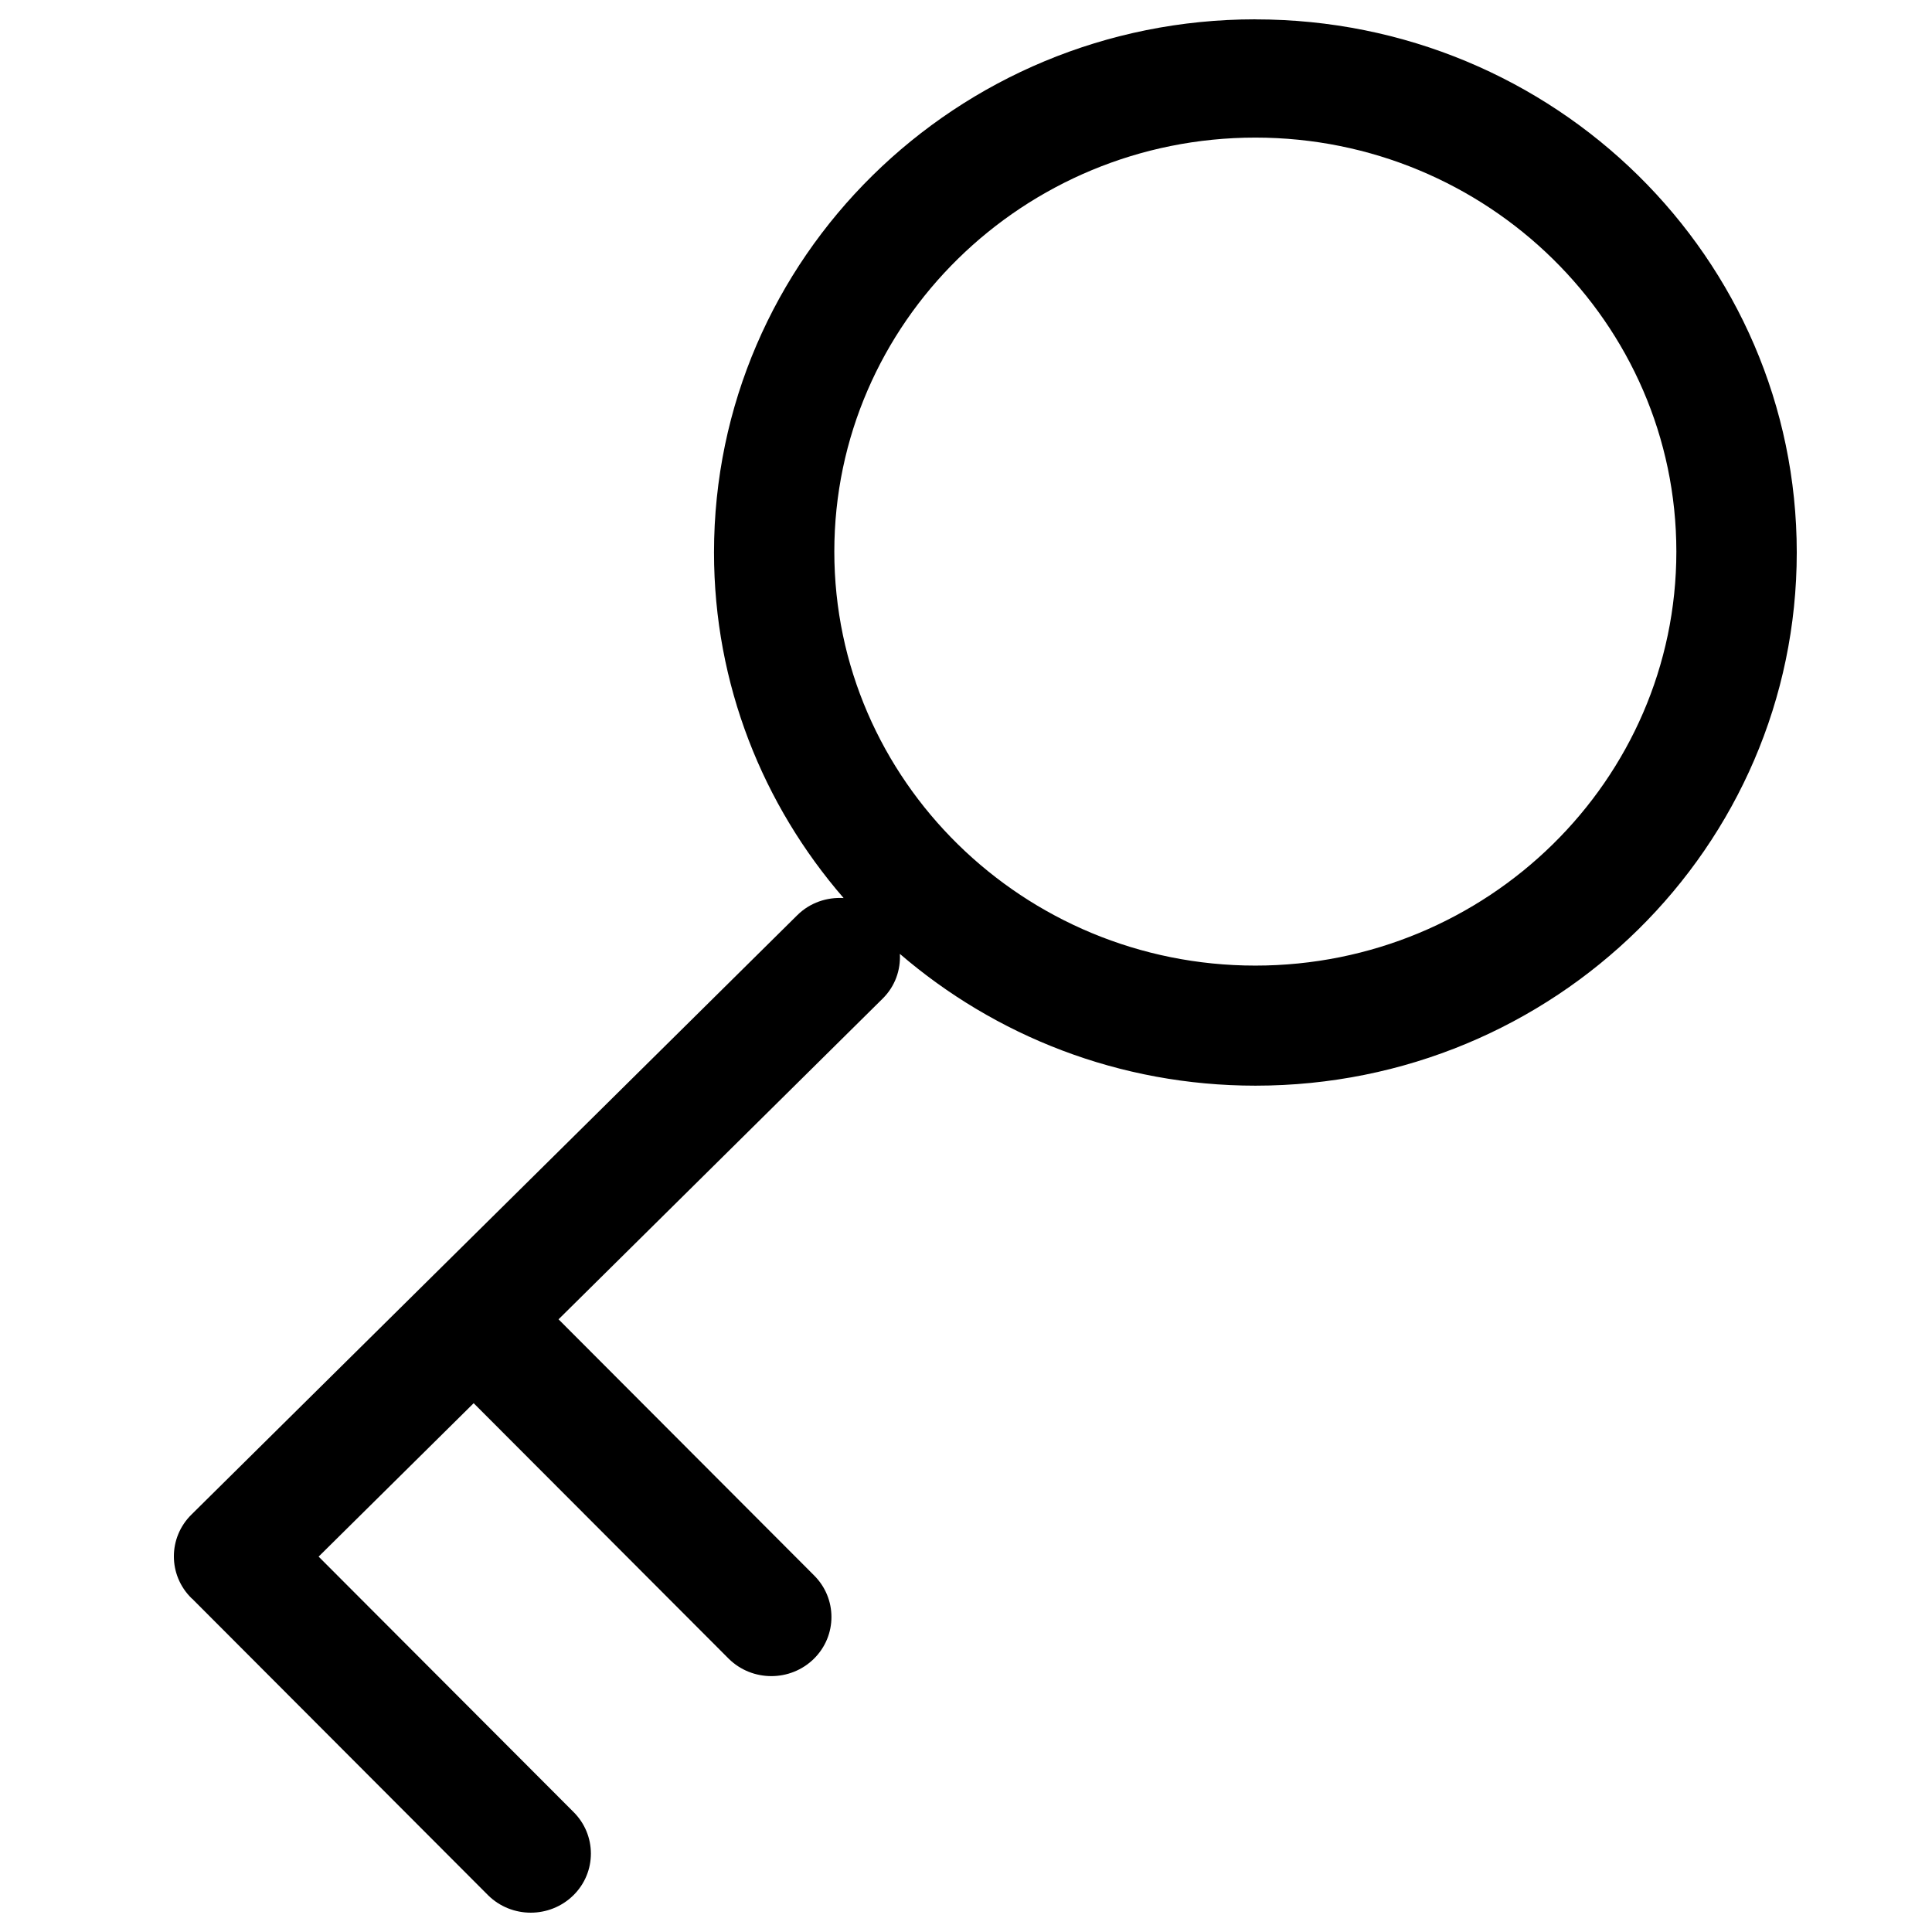 <?xml version="1.0" encoding="UTF-8" standalone="no"?>
<svg width="100px" height="100px" viewBox="0 0 100 100" version="1.1" xmlns="http://www.w3.org/2000/svg" xmlns:xlink="http://www.w3.org/1999/xlink" xmlns:sketch="http://www.bohemiancoding.com/sketch/ns">
    <!-- Generator: Sketch 3.2.2 (9983) - http://www.bohemiancoding.com/sketch -->
    <title>key</title>
    <desc>Created with Sketch.</desc>
    <defs></defs>
    <g id="Icons" stroke="none" stroke-width="1" fill="none" fill-rule="evenodd" sketch:type="MSPage">
        <g id="key" sketch:type="MSArtboardGroup" fill="#000000">
            <path d="M64.976,1 C49.5,1 36.957,13.355 36.957,28.594 C36.957,35.426 39.488,41.662 43.666,46.483 C42.807,46.431 41.932,46.716 41.275,47.362 L9.911,78.393 C8.696,79.587 8.696,81.528 9.911,82.722 C9.932,82.747 9.96,82.759 9.985,82.783 C9.992,82.792 9.998,82.802 10.004,82.808 L25.271,98.105 C26.485,99.298 28.455,99.298 29.673,98.105 C30.89,96.911 30.887,94.97 29.673,93.776 L16.492,80.57 L24.517,72.629 L37.723,85.86 C38.937,87.054 40.911,87.054 42.125,85.86 C43.339,84.666 43.339,82.725 42.125,81.531 L28.91,68.288 L45.68,51.694 C46.331,51.054 46.621,50.209 46.577,49.373 C51.502,53.61 57.927,56.194 64.982,56.194 C80.457,56.194 93,43.839 93,28.597 C93,13.355 80.457,1.003 64.982,1.003 L64.976,1 Z M64.976,49.979 C52.984,49.979 43.184,40.389 43.184,28.551 C43.184,16.713 52.984,7.122 64.976,7.122 C76.967,7.122 86.768,16.713 86.768,28.551 C86.768,40.389 76.967,49.979 64.976,49.979 L64.976,49.979 Z" id="Shape" sketch:type="MSShapeGroup"></path>
        </g>
    </g>
</svg>